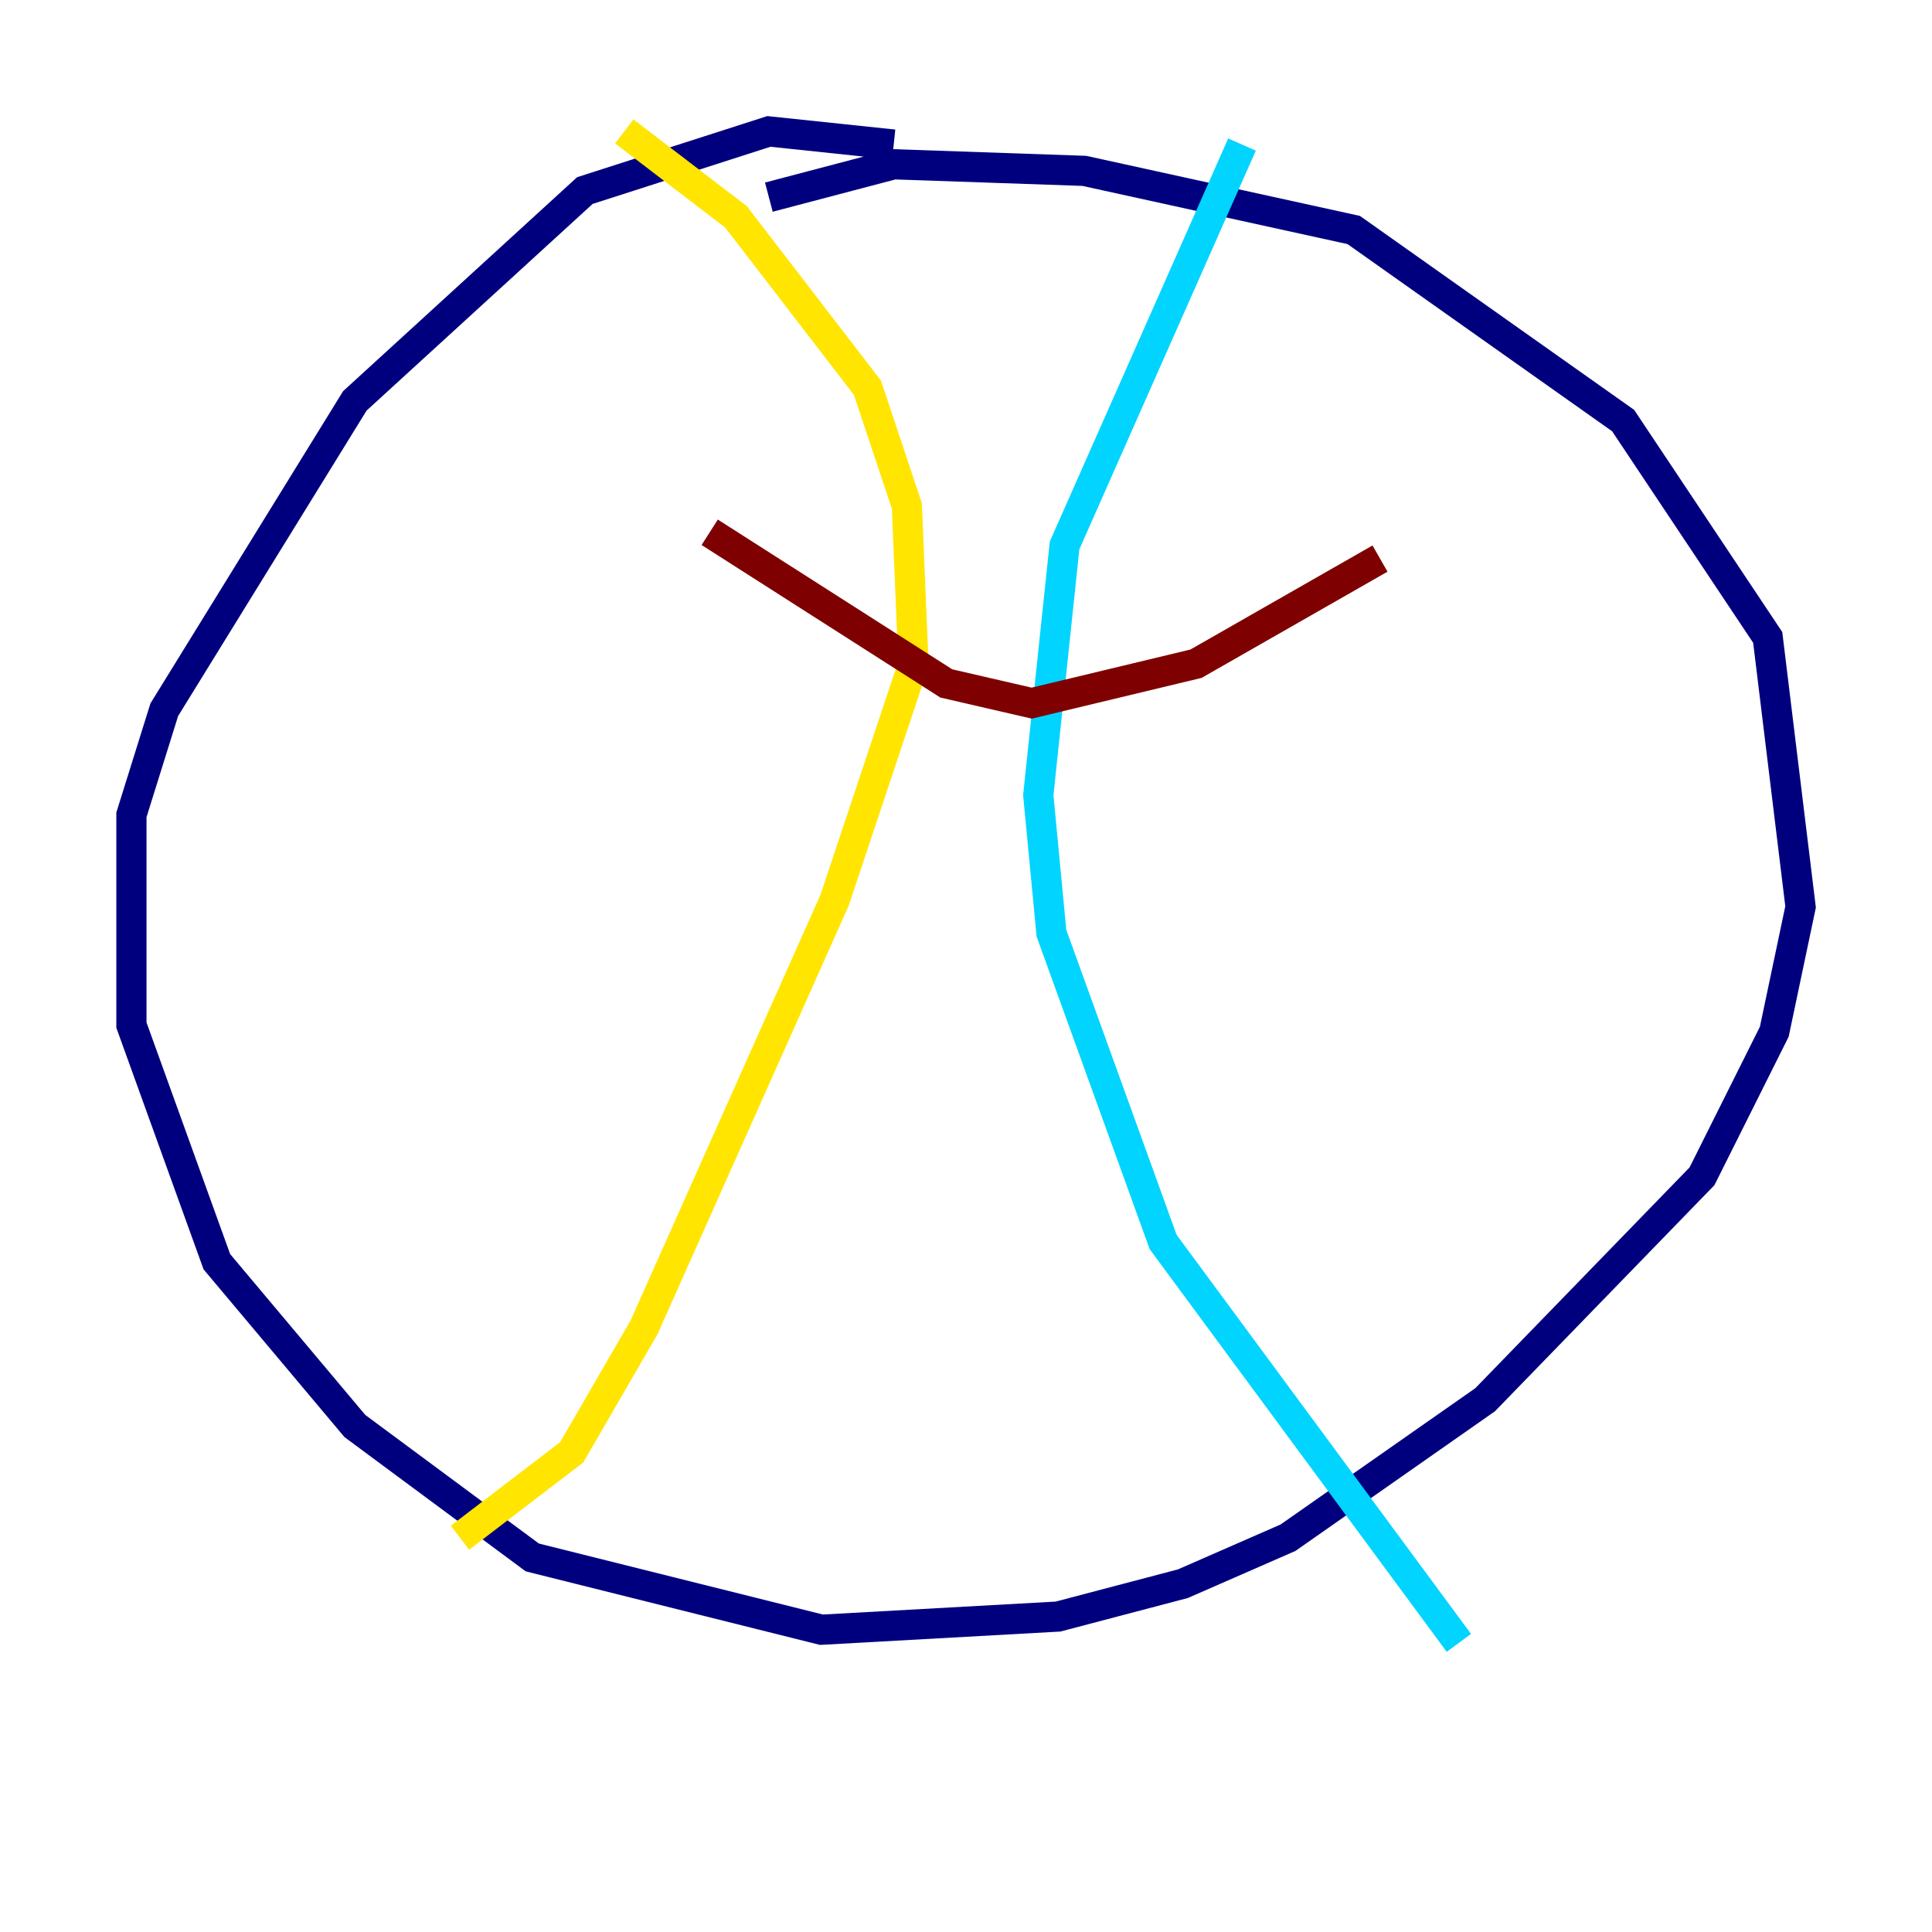 <?xml version="1.0" encoding="utf-8" ?>
<svg baseProfile="tiny" height="128" version="1.2" viewBox="0,0,128,128" width="128" xmlns="http://www.w3.org/2000/svg" xmlns:ev="http://www.w3.org/2001/xml-events" xmlns:xlink="http://www.w3.org/1999/xlink"><defs /><polyline fill="none" points="59.211,9.578 50.939,8.707 38.748,12.626 23.51,26.558 10.884,47.02 8.707,53.986 8.707,67.918 14.367,83.592 23.51,94.476 35.265,103.184 54.422,107.973 70.095,107.102 78.367,104.925 85.333,101.878 98.395,92.735 112.762,77.932 117.551,68.354 119.293,60.082 117.116,42.231 107.537,27.864 89.687,15.238 71.837,11.32 59.211,10.884 50.939,13.061" stroke="#00007f" stroke-width="2" /><polyline fill="none" points="82.286,9.578 70.531,36.136 68.789,52.68 69.66,61.823 77.061,82.286 96.653,108.844" stroke="#00d4ff" stroke-width="2" /><polyline fill="none" points="41.361,8.707 48.762,14.367 57.469,25.687 60.082,33.524 60.517,43.973 55.292,59.646 42.667,87.946 37.878,96.218 30.476,101.878" stroke="#ffe500" stroke-width="2" /><polyline fill="none" points="47.02,35.265 62.694,45.279 68.354,46.585 79.238,43.973 91.429,37.007" stroke="#7f0000" stroke-width="2" /></svg>